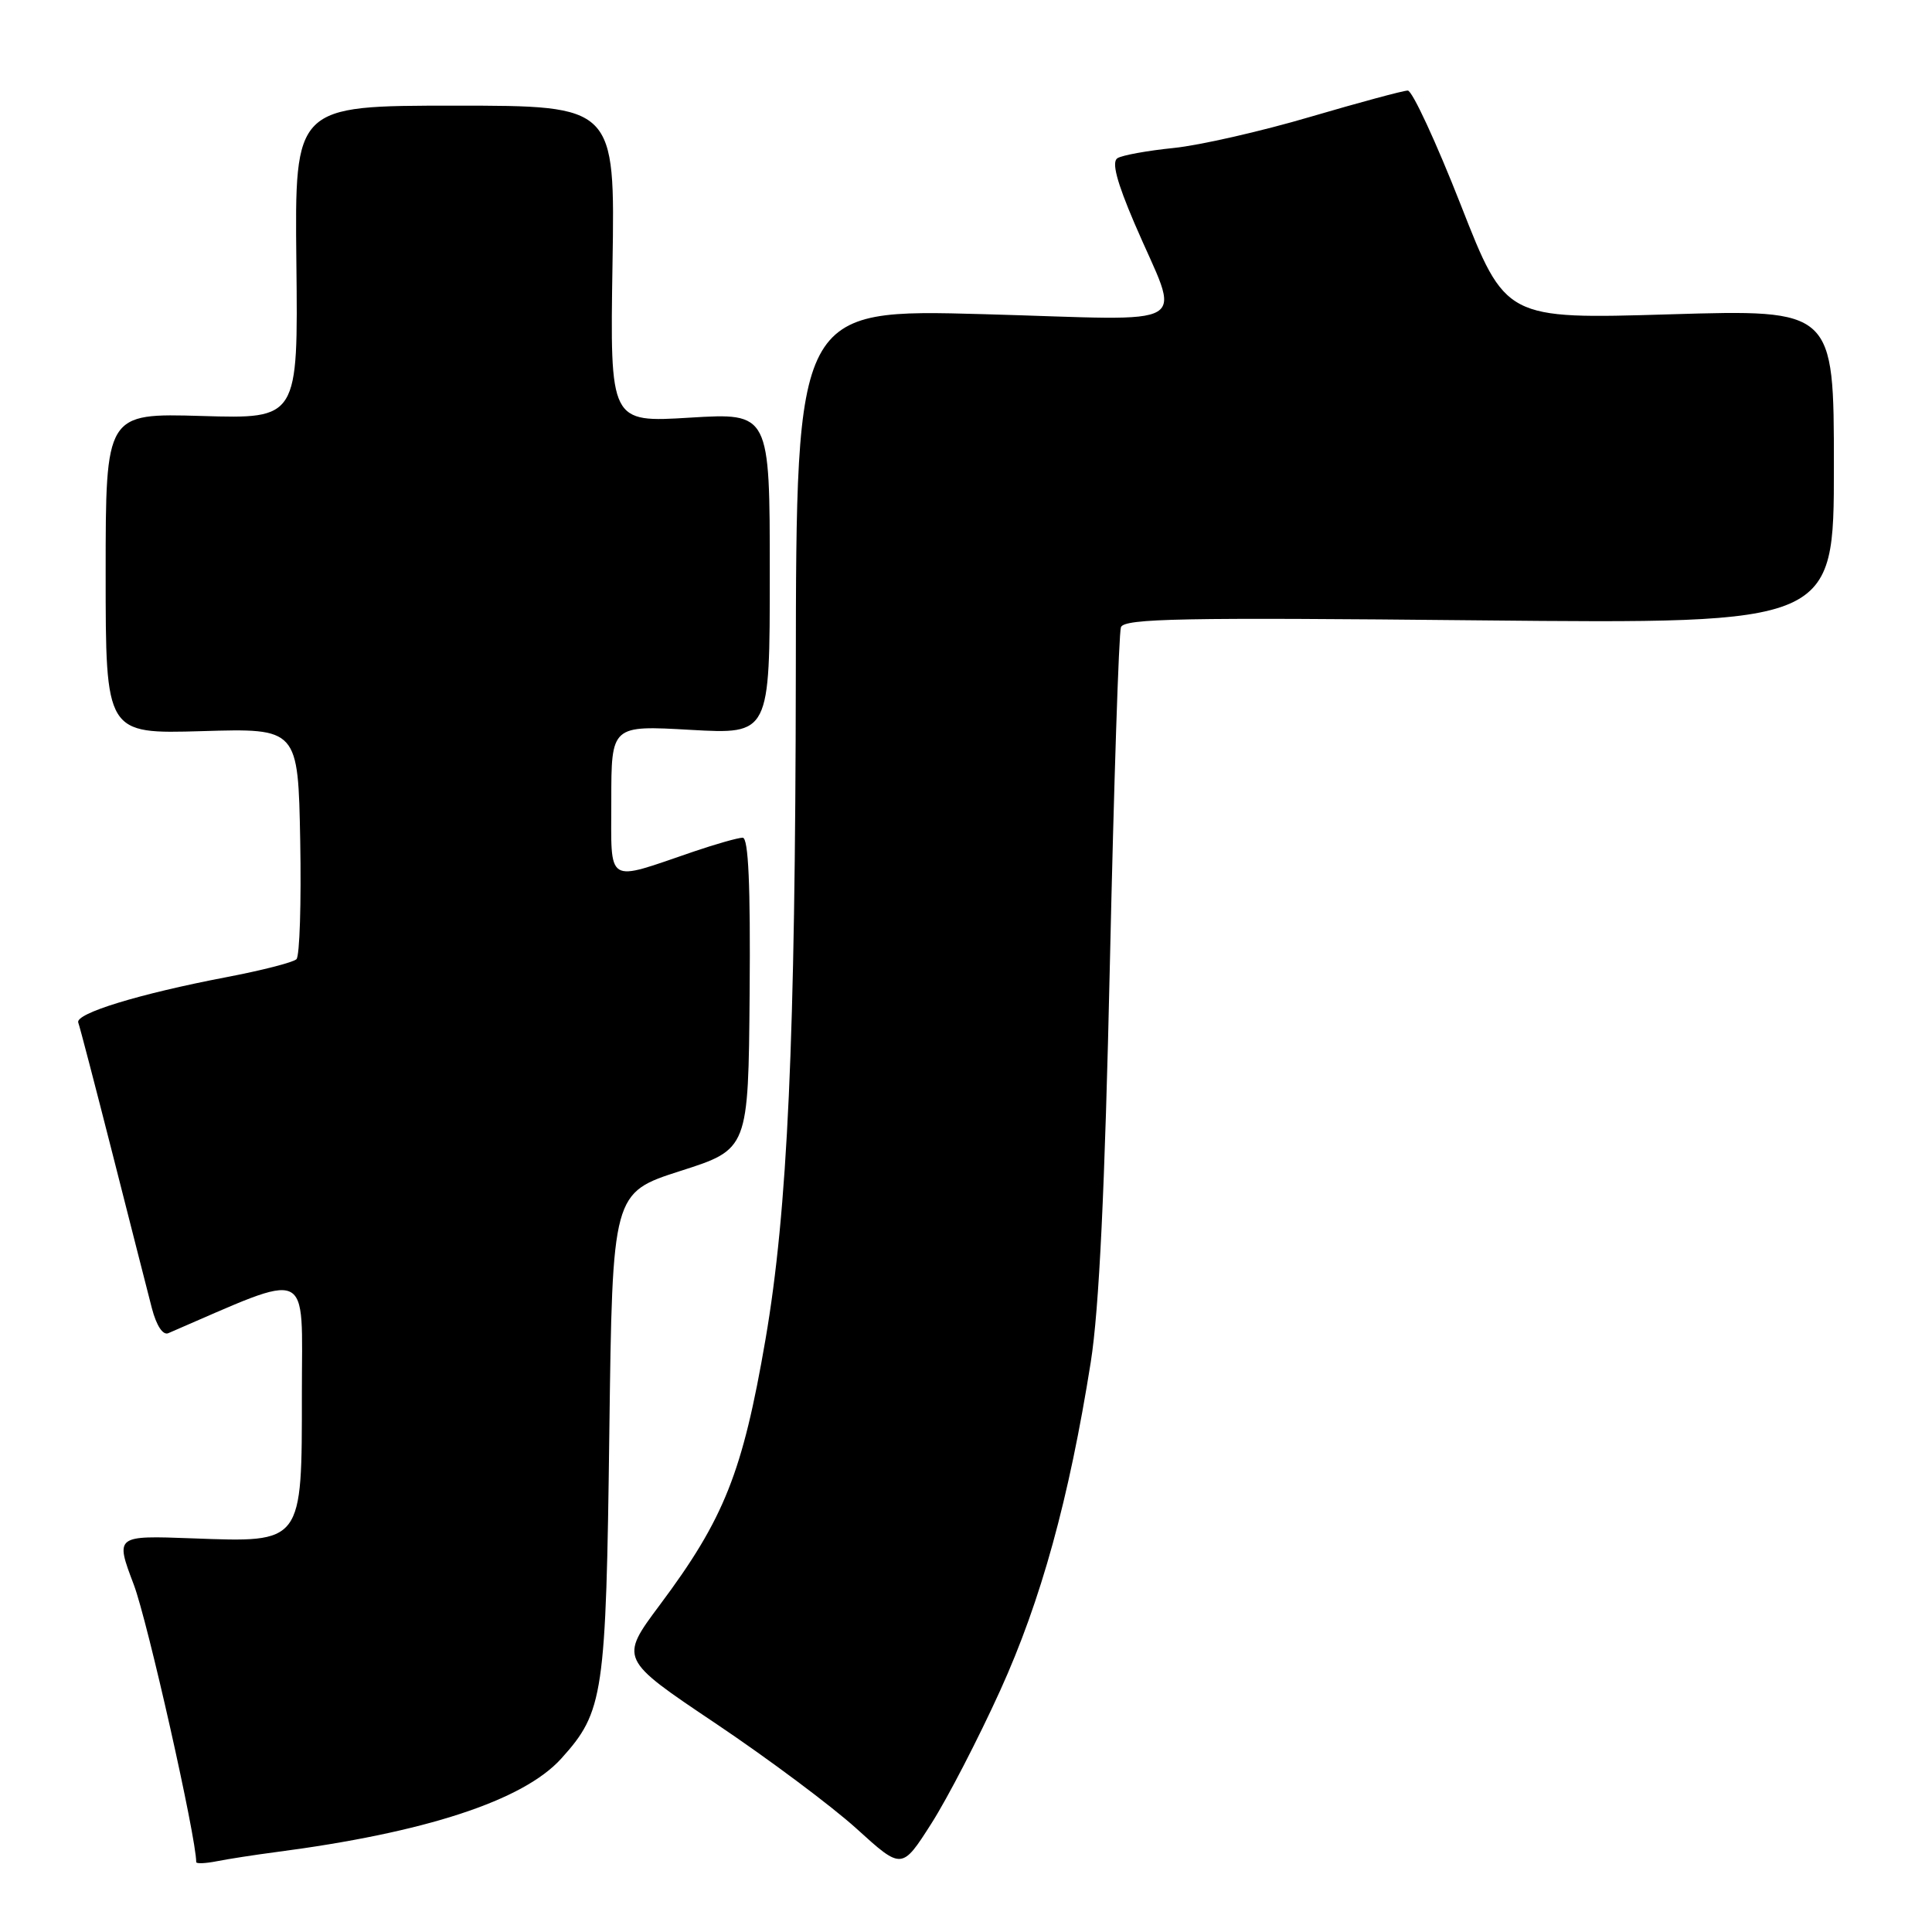 <?xml version="1.0" encoding="UTF-8" standalone="no"?>
<!DOCTYPE svg PUBLIC "-//W3C//DTD SVG 1.1//EN" "http://www.w3.org/Graphics/SVG/1.1/DTD/svg11.dtd" >
<svg xmlns="http://www.w3.org/2000/svg" xmlns:xlink="http://www.w3.org/1999/xlink" version="1.1" viewBox="0 0 256 256">
 <g >
 <path fill="currentColor"
d=" M 132.53 224.00 C 137.95 212.07 141.66 198.60 144.53 180.50 C 145.64 173.49 146.40 157.65 147.07 127.50 C 147.60 103.85 148.25 83.88 148.53 83.11 C 148.96 81.95 156.59 81.80 196.02 82.20 C 243.00 82.66 243.00 82.66 243.00 61.83 C 243.00 41.00 243.00 41.00 221.25 41.65 C 199.50 42.30 199.50 42.30 193.56 27.15 C 190.29 18.82 187.13 12.00 186.54 12.00 C 185.95 12.00 180.14 13.57 173.63 15.48 C 167.12 17.40 158.96 19.26 155.50 19.61 C 152.04 19.96 148.69 20.57 148.07 20.96 C 147.28 21.45 147.96 24.06 150.32 29.58 C 156.46 43.93 158.96 42.42 130.37 41.63 C 105.50 40.94 105.50 40.94 105.45 89.22 C 105.39 137.96 104.37 160.38 101.43 177.49 C 98.40 195.11 95.97 201.23 87.43 212.66 C 82.09 219.82 82.09 219.82 94.79 228.34 C 101.78 233.03 110.20 239.32 113.50 242.31 C 119.50 247.76 119.50 247.76 123.41 241.63 C 125.56 238.26 129.66 230.32 132.53 224.00 Z  M 36.50 245.42 C 56.34 242.84 69.33 238.59 74.36 233.03 C 79.99 226.79 80.30 224.69 80.74 189.77 C 81.15 158.05 81.15 158.05 90.15 155.16 C 99.16 152.28 99.16 152.28 99.33 131.64 C 99.45 117.27 99.17 111.00 98.41 111.00 C 97.81 111.00 94.88 111.83 91.91 112.84 C 80.14 116.86 81.00 117.39 81.00 106.08 C 81.00 96.11 81.00 96.11 91.50 96.71 C 102.00 97.30 102.00 97.30 102.00 76.00 C 102.00 54.70 102.00 54.70 91.41 55.34 C 80.83 55.99 80.83 55.99 81.16 35.00 C 81.50 14.00 81.50 14.00 60.27 14.00 C 39.05 14.00 39.05 14.00 39.27 34.75 C 39.50 55.50 39.50 55.50 26.75 55.12 C 14.00 54.75 14.00 54.75 14.00 76.00 C 14.00 97.25 14.00 97.25 26.75 96.88 C 39.50 96.50 39.50 96.50 39.78 111.42 C 39.93 119.63 39.71 126.69 39.28 127.10 C 38.85 127.52 34.67 128.59 30.00 129.48 C 18.39 131.70 9.92 134.30 10.37 135.50 C 10.58 136.05 12.63 143.93 14.94 153.00 C 17.24 162.07 19.58 171.23 20.12 173.33 C 20.73 175.67 21.59 176.97 22.31 176.65 C 41.57 168.35 40.00 167.65 40.00 184.53 C 40.00 204.63 40.18 204.38 25.52 203.84 C 15.26 203.46 15.26 203.46 17.73 209.98 C 19.56 214.82 26.00 243.44 26.00 246.74 C 26.00 246.97 27.24 246.92 28.75 246.62 C 30.26 246.32 33.75 245.78 36.50 245.42 Z "/>
</g>
</svg>